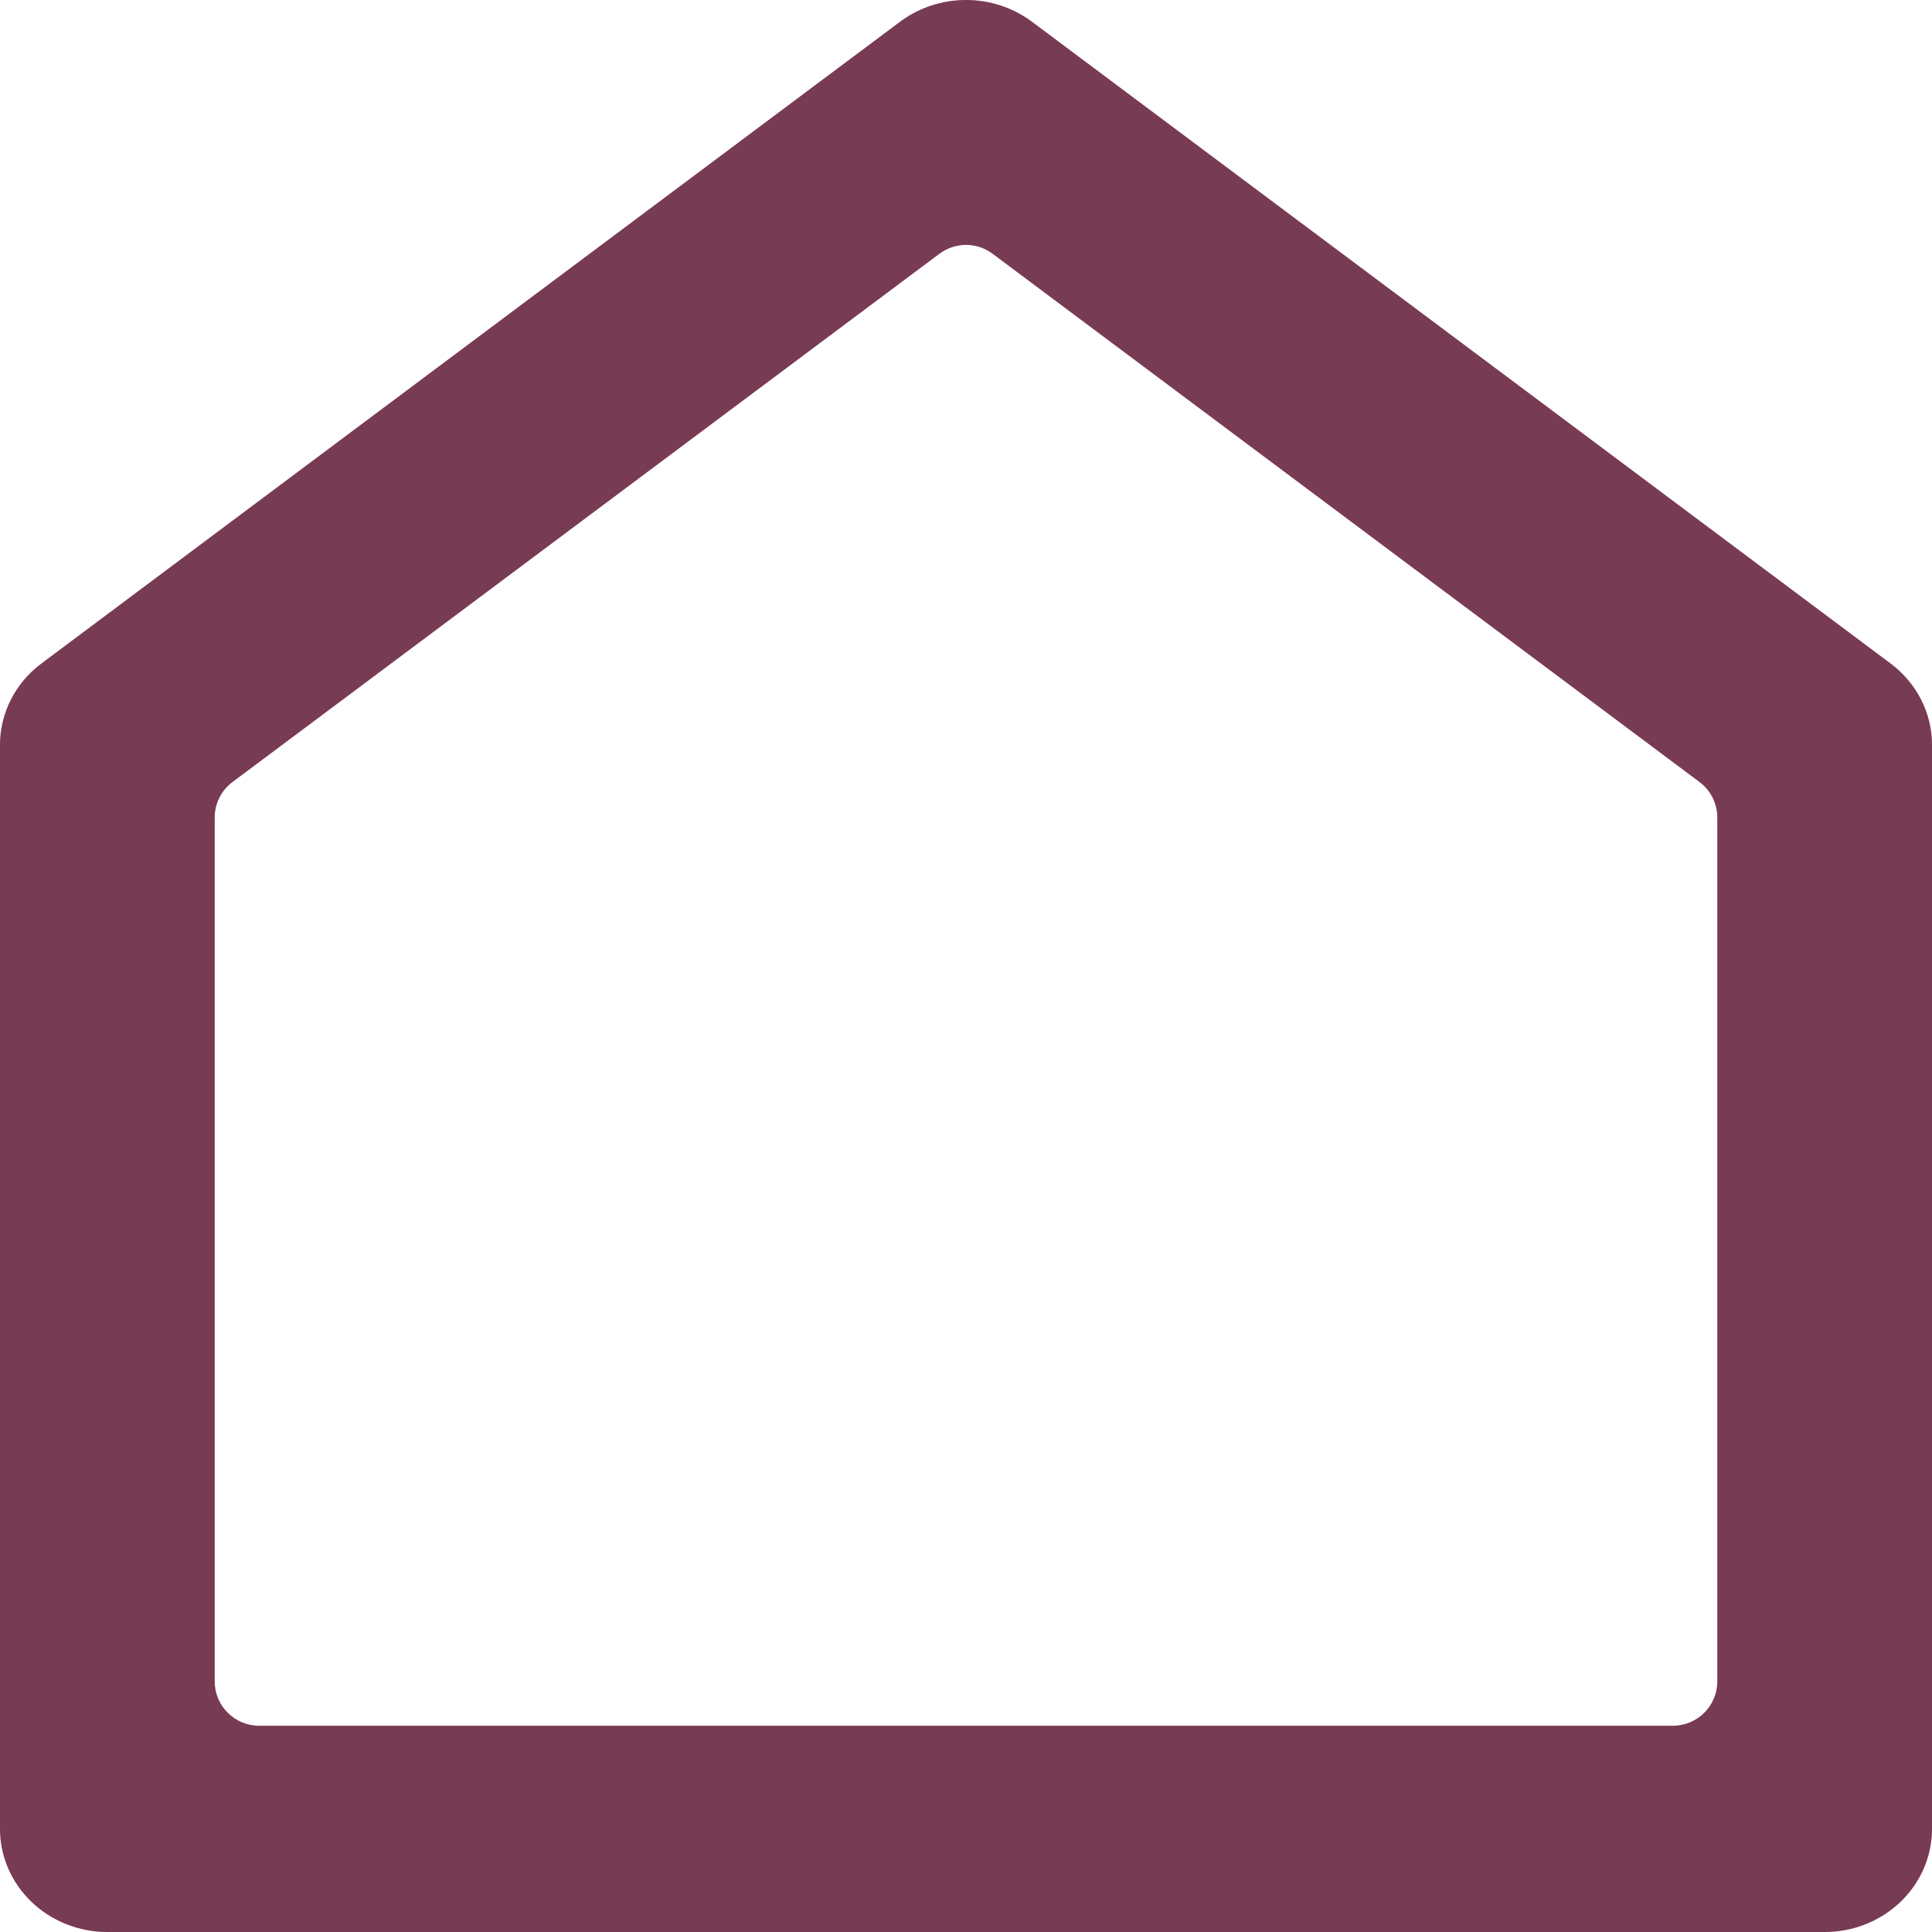 <svg width="87" height="87" viewBox="0 0 87 87" fill="none" xmlns="http://www.w3.org/2000/svg">
<path d="M87 82.356C87 83.588 86.491 84.769 85.584 85.64C84.678 86.511 83.448 87 82.167 87H4.833C3.551 87 2.322 86.511 1.416 85.64C0.509 84.769 1.16343e-06 83.588 1.16343e-06 82.356V33.547C-0.001 32.839 0.167 32.141 0.491 31.505C0.814 30.869 1.284 30.313 1.866 29.878L40.532 0.978C41.381 0.344 42.425 0 43.5 0C44.575 0 45.619 0.344 46.468 0.978L85.134 29.878C85.716 30.313 86.186 30.869 86.509 31.505C86.833 32.141 87.001 32.839 87 33.547V82.356ZM75.333 77.712C76.438 77.712 77.333 76.817 77.333 75.712V36.816C77.333 36.185 77.036 35.591 76.531 35.214L44.697 11.426C43.987 10.895 43.013 10.895 42.303 11.426L10.47 35.214C9.964 35.591 9.667 36.185 9.667 36.816V75.712C9.667 76.817 10.562 77.712 11.667 77.712H75.333Z" fill="#F7C8DC"/>
<path d="M87 82.356C87 83.588 86.491 84.769 85.584 85.64C84.678 86.511 83.448 87 82.167 87H4.833C3.551 87 2.322 86.511 1.416 85.64C0.509 84.769 1.16343e-06 83.588 1.16343e-06 82.356V33.547C-0.001 32.839 0.167 32.141 0.491 31.505C0.814 30.869 1.284 30.313 1.866 29.878L40.532 0.978C41.381 0.344 42.425 0 43.5 0C44.575 0 45.619 0.344 46.468 0.978L85.134 29.878C85.716 30.313 86.186 30.869 86.509 31.505C86.833 32.141 87.001 32.839 87 33.547V82.356ZM75.333 77.712C76.438 77.712 77.333 76.817 77.333 75.712V36.816C77.333 36.185 77.036 35.591 76.531 35.214L44.697 11.426C43.987 10.895 43.013 10.895 42.303 11.426L10.47 35.214C9.964 35.591 9.667 36.185 9.667 36.816V75.712C9.667 76.817 10.562 77.712 11.667 77.712H75.333Z" fill="#783B54"/>
</svg>
